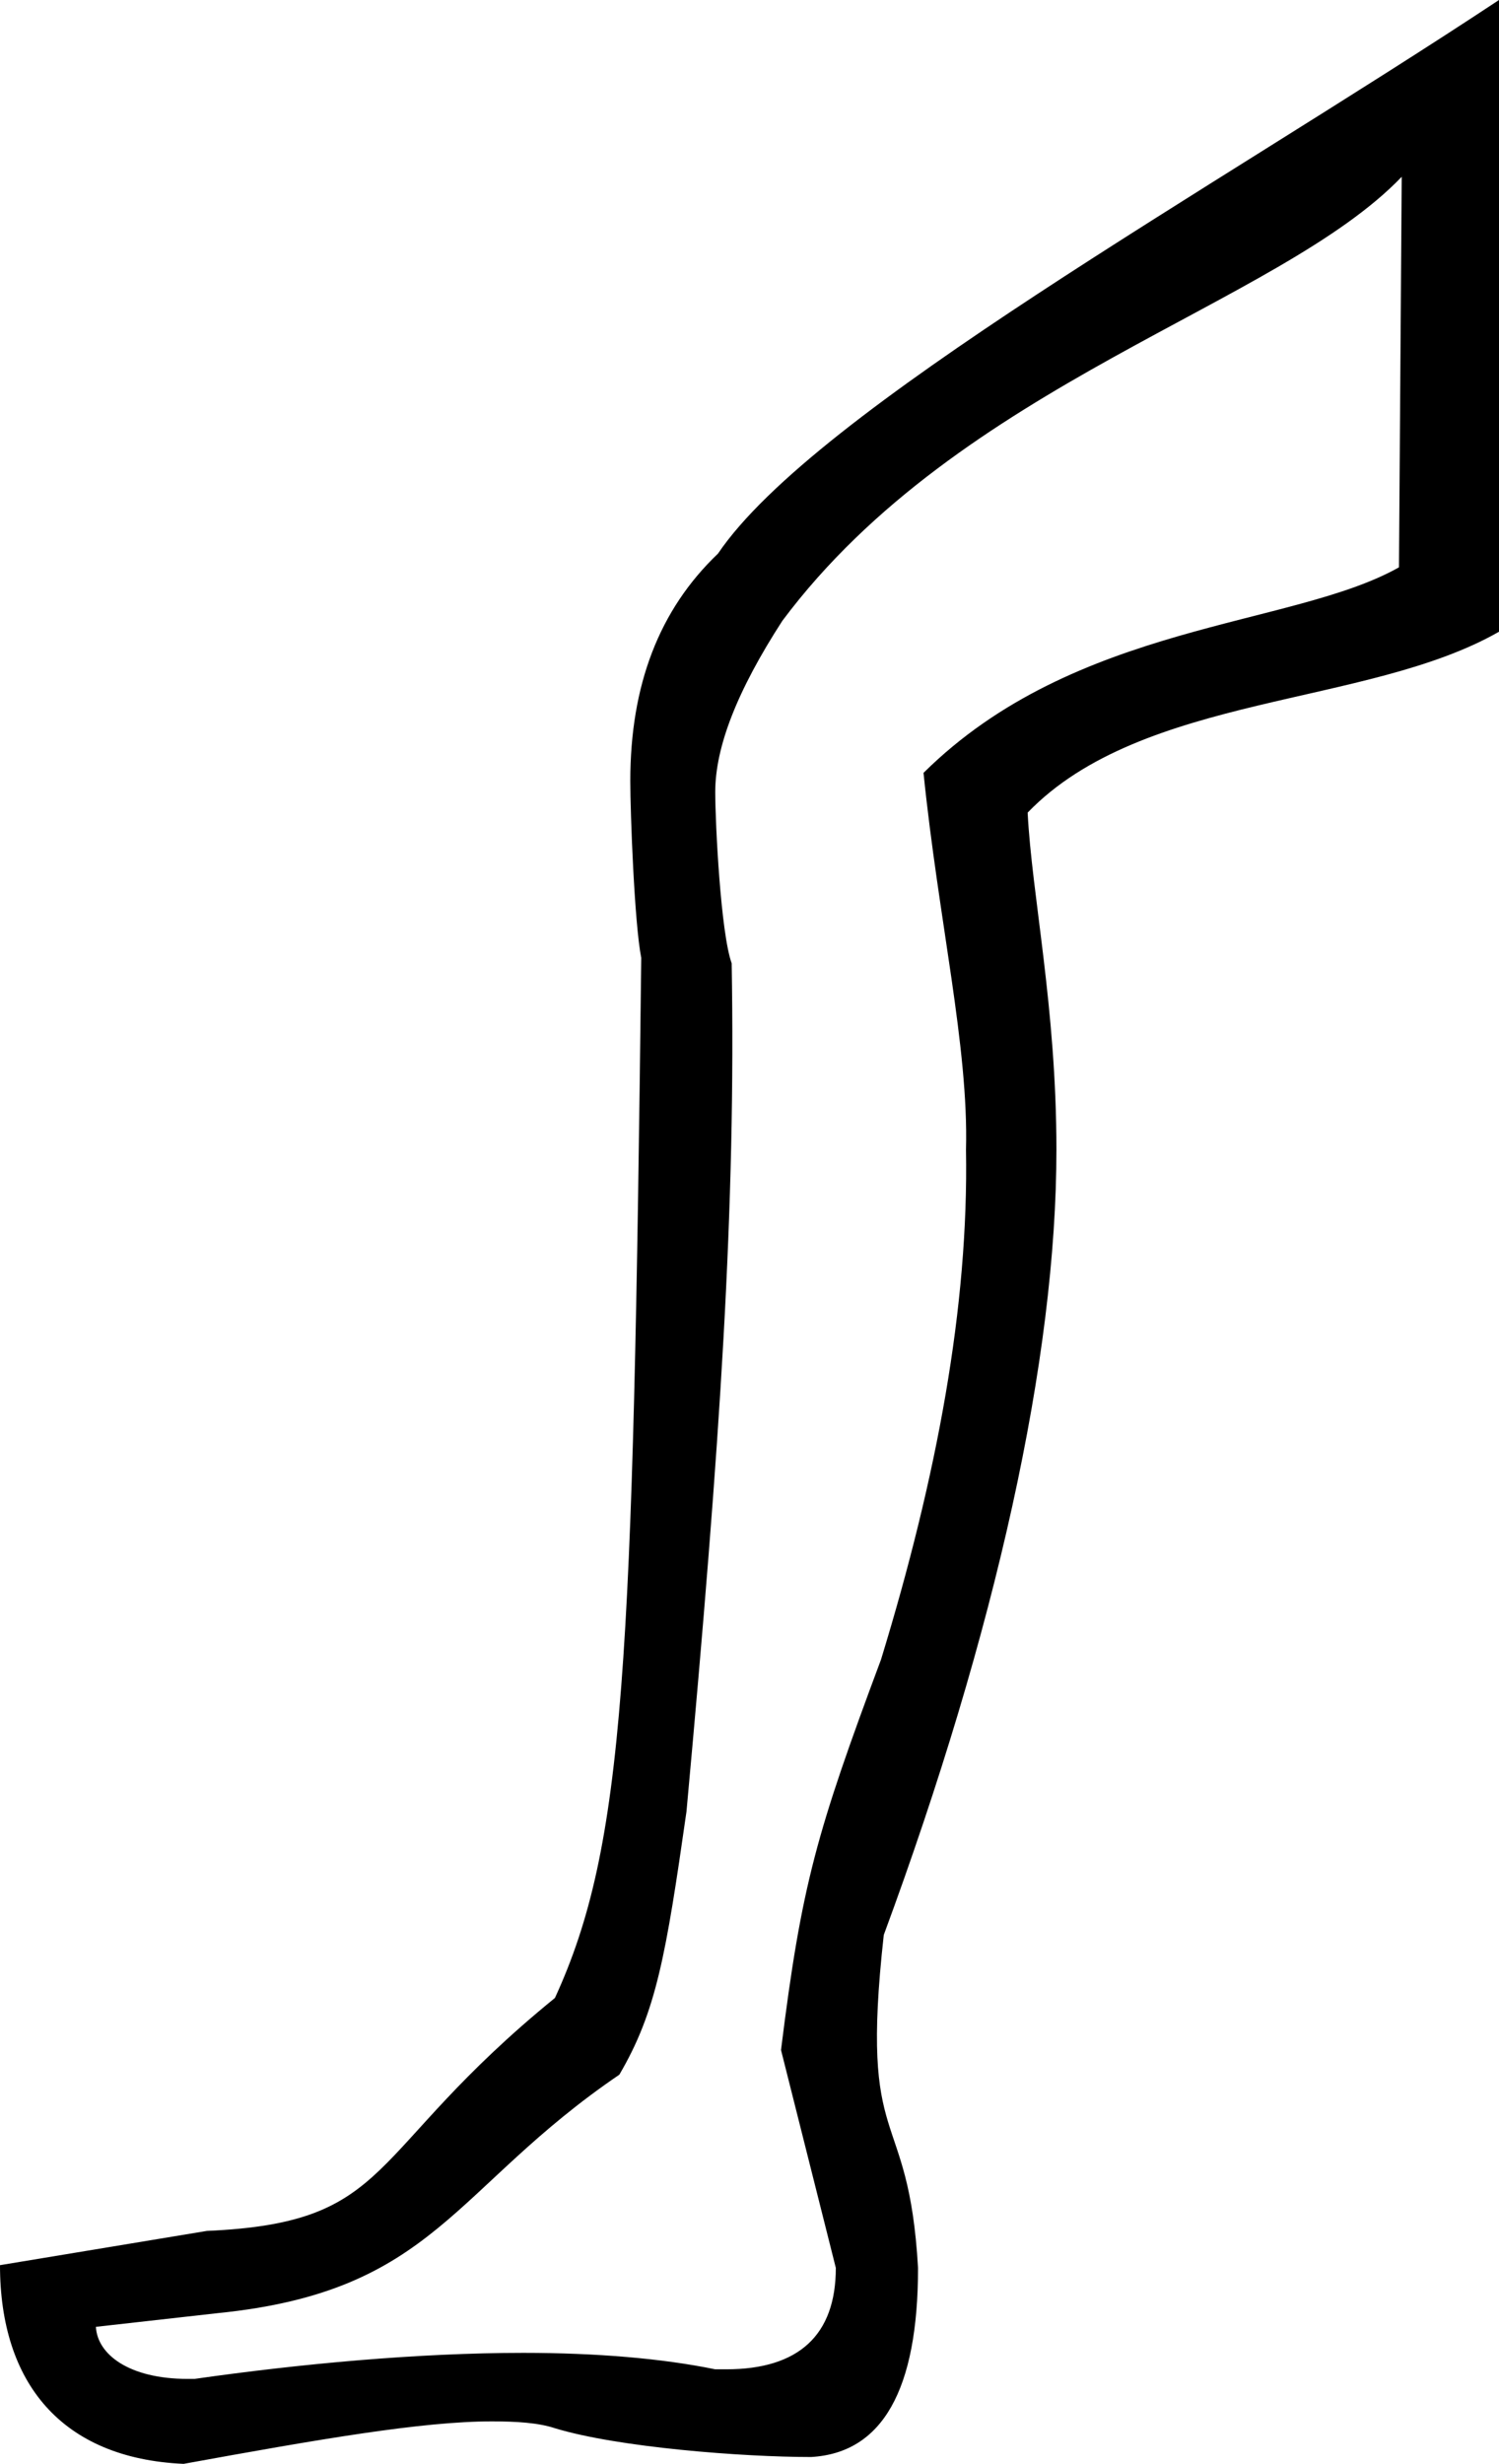 <?xml version='1.0' encoding ='UTF-8' standalone='yes'?>
<svg width='10.94' height='17.98' xmlns='http://www.w3.org/2000/svg' xmlns:xlink='http://www.w3.org/1999/xlink' >
<path style='fill:black; stroke:none' d=' M 10.23 1.29  L 10.21 4.14  C 9.43 4.58 7.85 4.54 6.74 5.64  C 6.85 6.72 7.07 7.64 7.05 8.39  C 7.07 9.53 6.84 10.77 6.43 12.11  C 5.96 13.37 5.85 13.75 5.7 14.96  L 6.1 16.55  C 6.1 17.04 5.83 17.29 5.3 17.29  C 5.27 17.29 5.25 17.29 5.22 17.29  C 4.83 17.21 4.35 17.17 3.82 17.17  C 3.05 17.17 2.19 17.25 1.42 17.36  C 1.4 17.36 1.39 17.36 1.37 17.36  C 0.94 17.36 0.71 17.18 0.7 16.98  L 1.59 16.88  C 3.18 16.72 3.3 15.97 4.52 15.14  C 4.79 14.68 4.86 14.27 5.01 13.22  C 5.26 10.49 5.37 8.81 5.34 7.03  C 5.26 6.81 5.22 6.01 5.22 5.78  C 5.22 5.45 5.38 5.04 5.71 4.53  C 7.01 2.79 9.33 2.23 10.23 1.29  Z  M 10.94 0  C 8.84 1.39 5.95 2.99 5.24 4.04  C 4.81 4.45 4.6 5 4.6 5.7  C 4.6 5.93 4.63 6.74 4.68 6.99  C 4.62 12.16 4.56 13.47 4.05 14.58  C 2.65 15.72 2.89 16.22 1.51 16.28  L 0 16.53  C 0 17.39 0.45 17.94 1.34 17.98  C 2.33 17.8 3.08 17.67 3.59 17.67  C 3.77 17.67 3.93 17.68 4.05 17.72  C 4.51 17.86 5.42 17.93 5.92 17.93  C 6.44 17.9 6.7 17.44 6.7 16.55  C 6.63 15.33 6.27 15.74 6.45 14.12  C 7.27 11.9 7.71 9.91 7.71 8.39  C 7.71 7.35 7.53 6.53 7.5 5.93  C 8.34 5.06 9.98 5.16 10.94 4.61  L 10.94 0  Z '/></svg>
